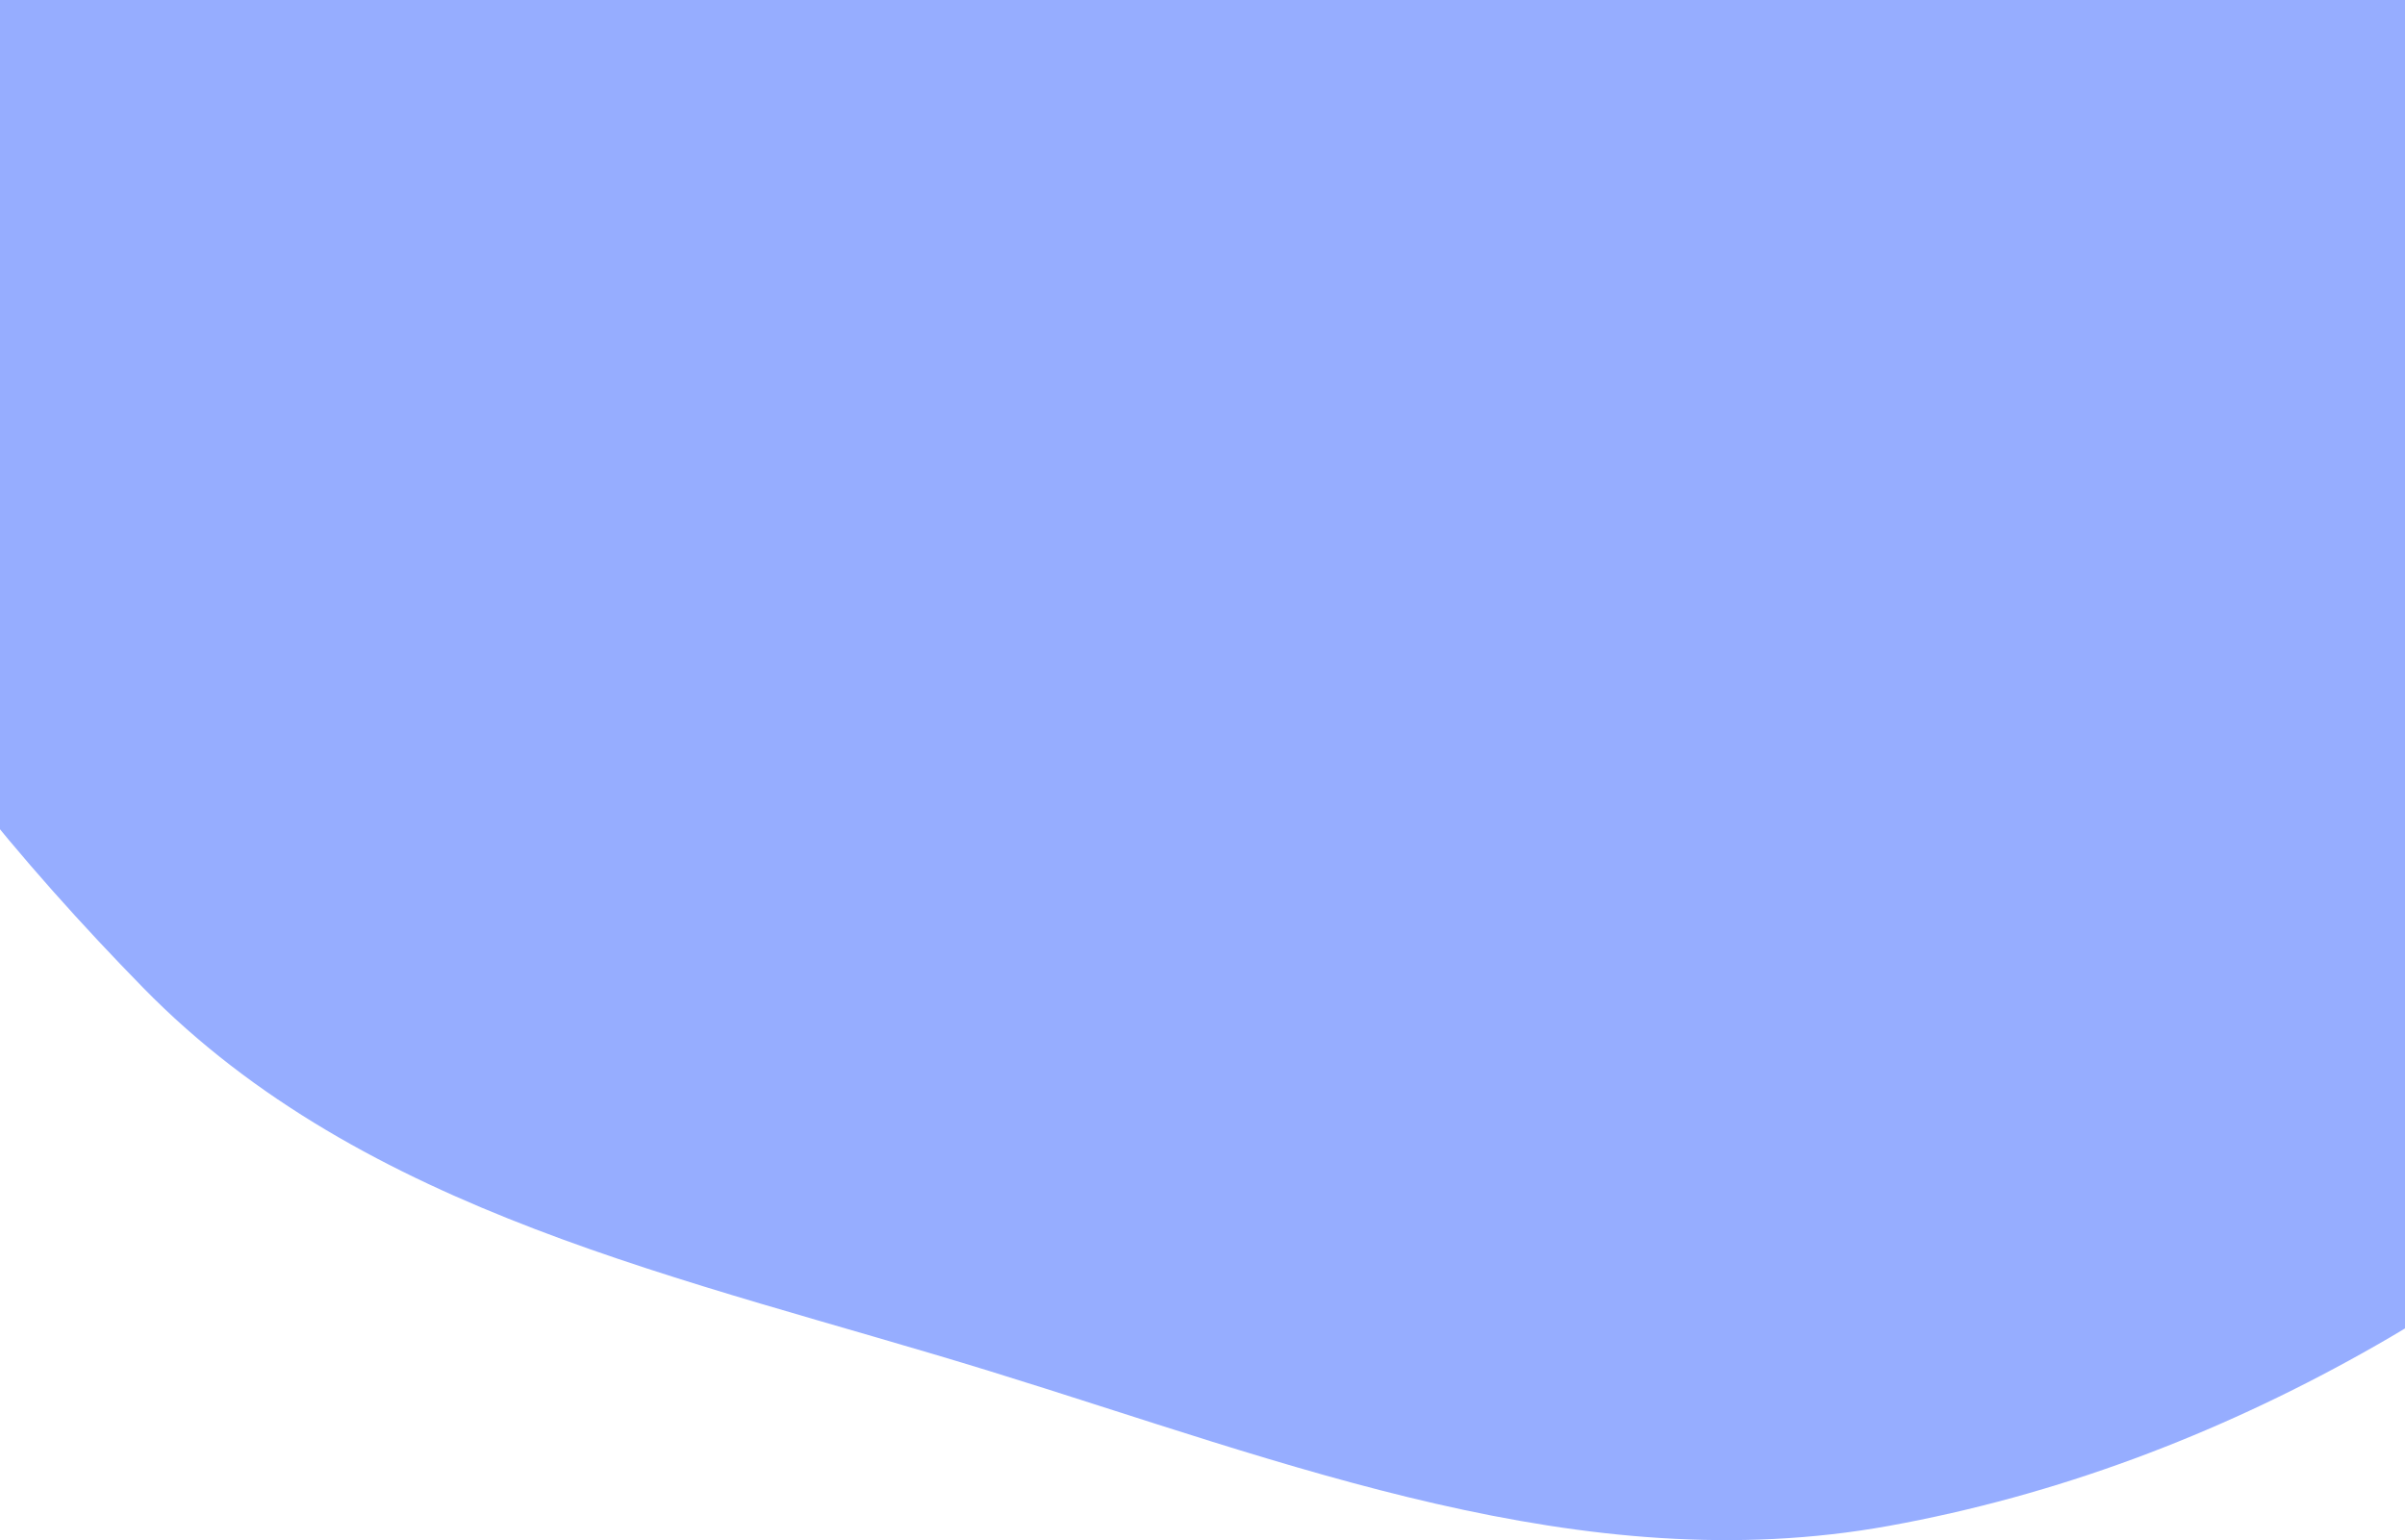 <svg width="409" height="262" viewBox="0 0 409 262" fill="none" xmlns="http://www.w3.org/2000/svg">
<path fill-rule="evenodd" clip-rule="evenodd" d="M-48.782 11.292C-40.064 -46.408 23.849 -75.078 66.998 -114.458C100.407 -144.949 136.268 -167.494 174.178 -192.192C229.317 -228.114 273.443 -296.998 339.078 -291.714C404.861 -286.419 445.373 -218.65 486.4 -167.058C529.255 -113.167 583.135 -57.438 580.035 11.292C576.964 79.38 520.061 131.119 470.822 178.348C428.876 218.581 378.485 249.149 321.243 259.518C269.026 268.976 218.897 248.796 168.191 233.164C116.61 217.262 62.034 206.541 24.327 167.983C-17.006 125.716 -57.605 69.692 -48.782 11.292Z" fill="#96ADFF"/>
</svg>
